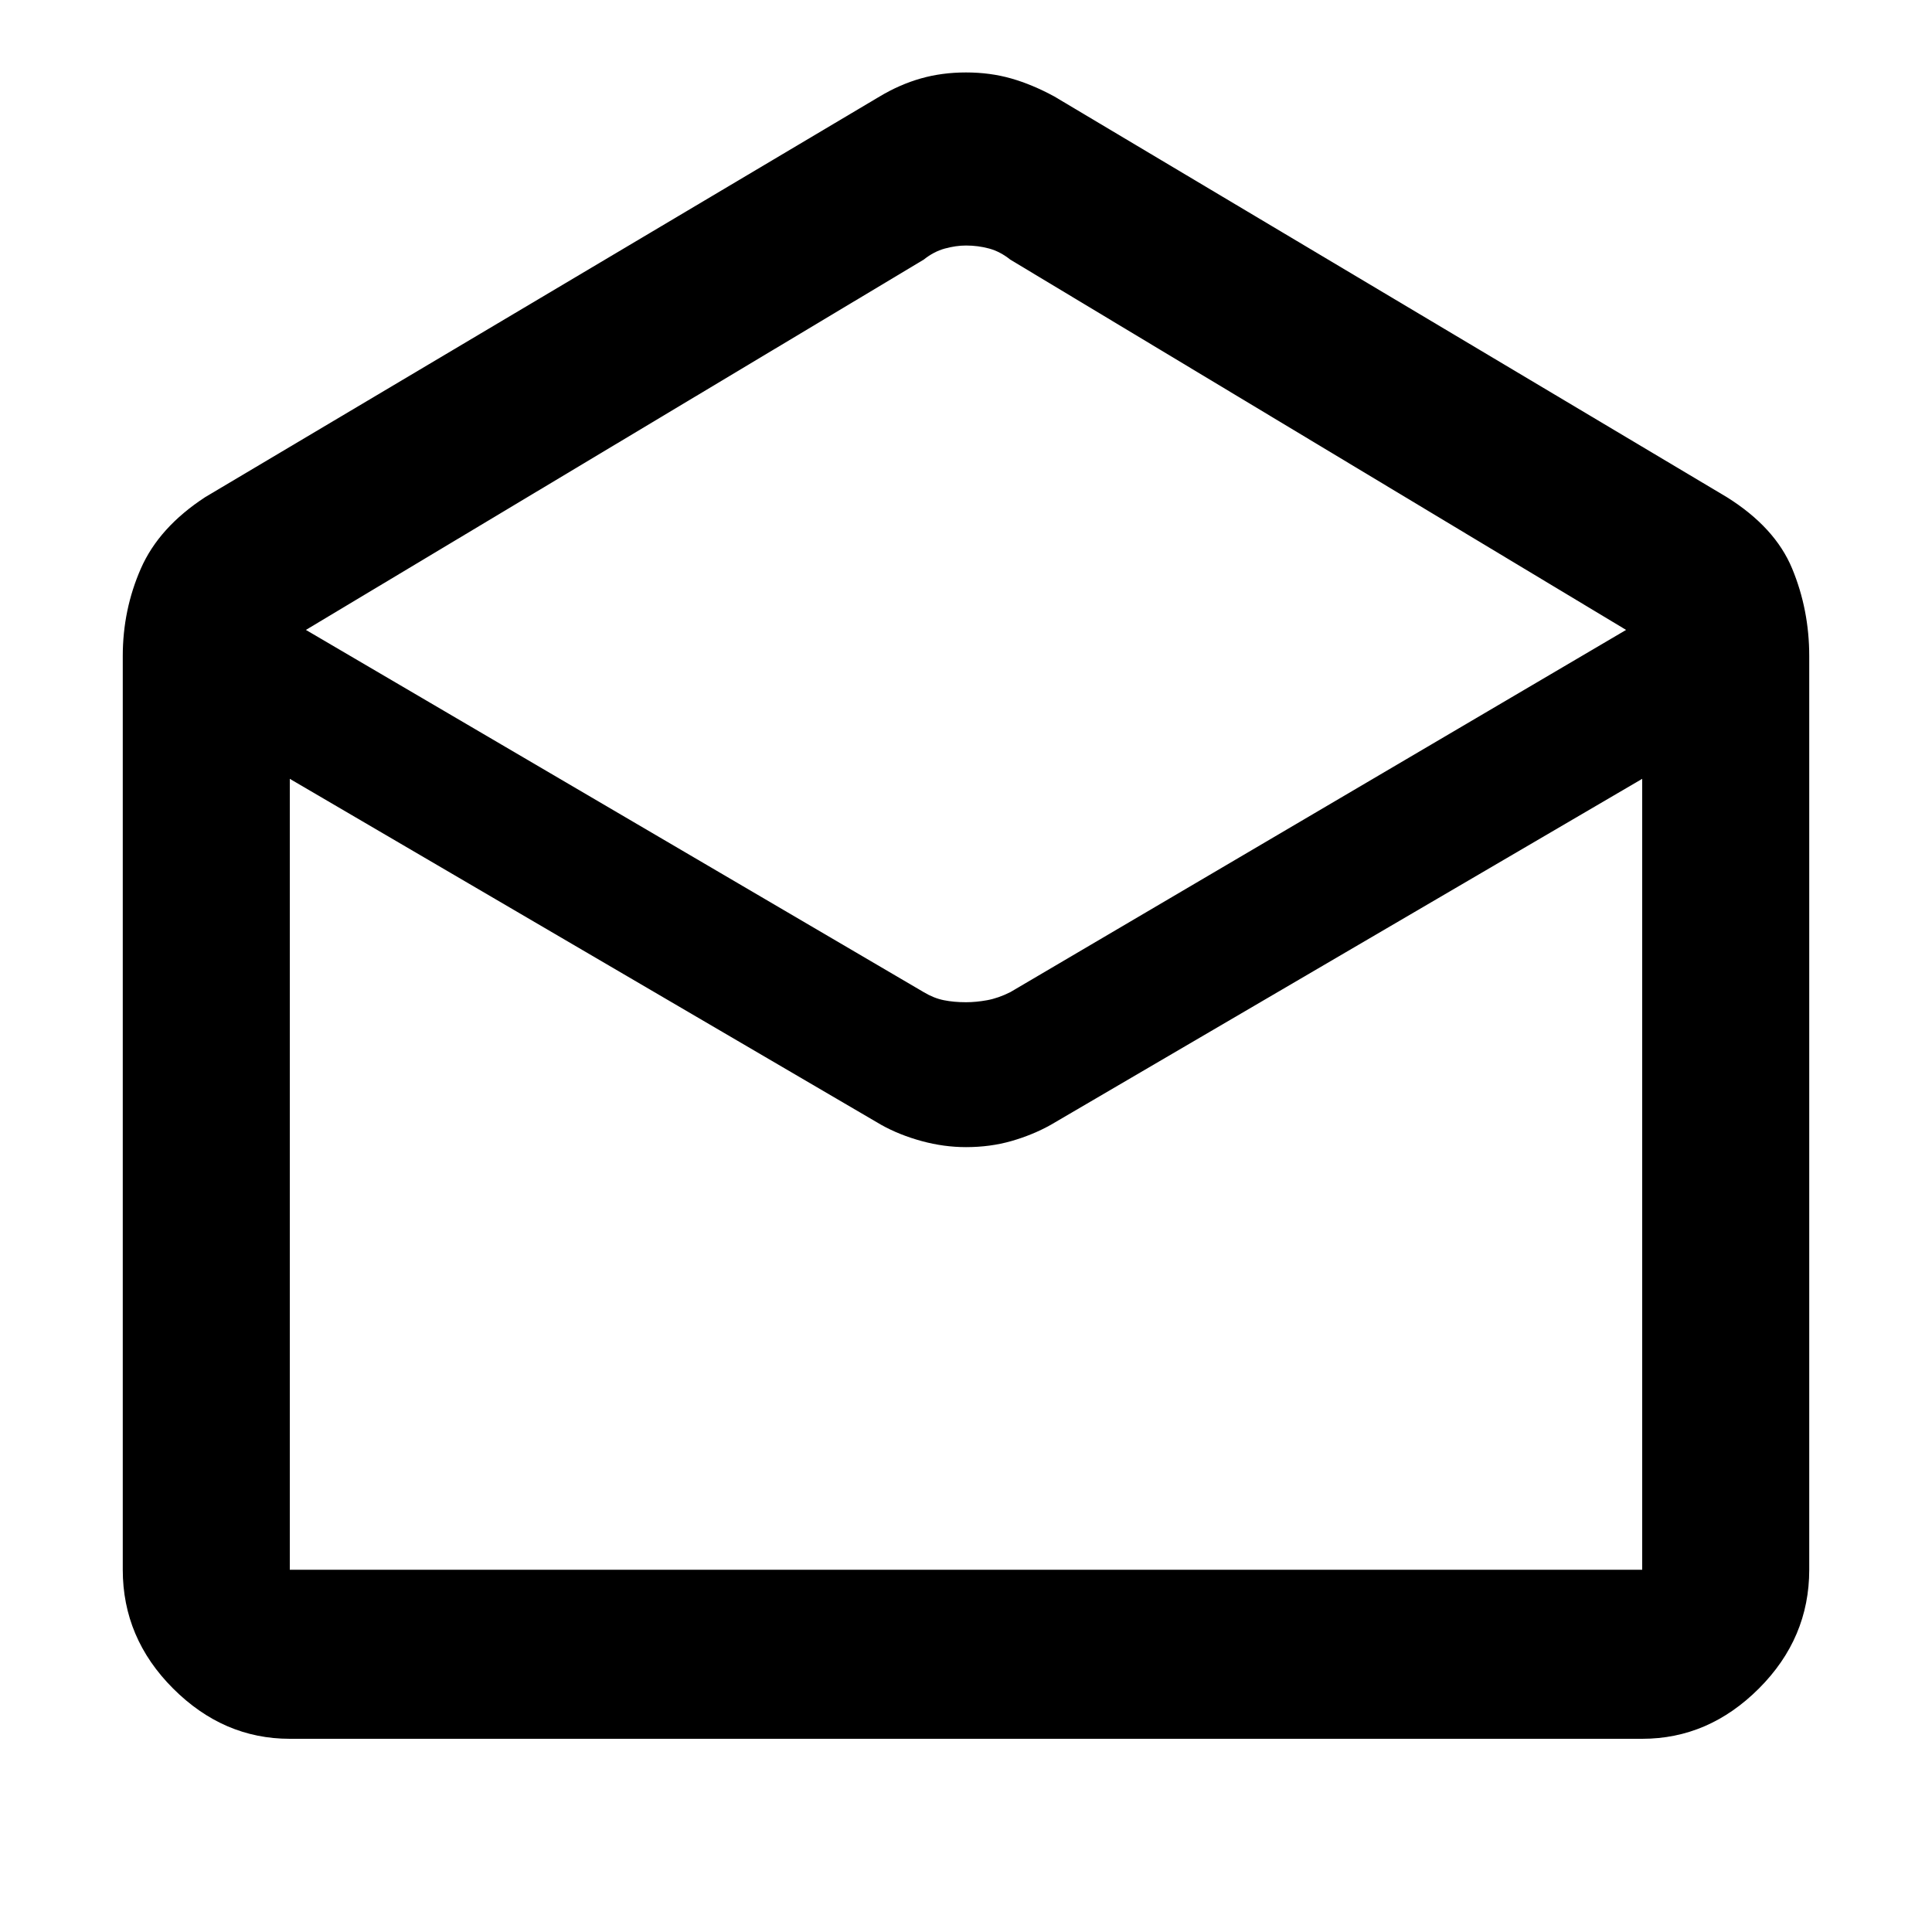 <svg xmlns="http://www.w3.org/2000/svg" height="48" width="48"><path d="M7.2 43.2Q5.55 43.2 4.3 41.95Q3.05 40.7 3.05 39V16.3Q3.05 15.15 3.5 14.125Q3.95 13.1 5.1 12.35L21.85 2.4Q22.35 2.1 22.875 1.95Q23.4 1.8 24 1.8Q24.6 1.8 25.125 1.95Q25.65 2.1 26.2 2.4L42.9 12.35Q44.1 13.1 44.525 14.125Q44.95 15.15 44.95 16.3V39Q44.95 40.7 43.7 41.95Q42.45 43.2 40.8 43.2ZM24 24.9Q24.25 24.9 24.525 24.85Q24.8 24.8 25.1 24.65L40.4 15.65L25.1 6.45Q24.85 6.25 24.575 6.175Q24.3 6.1 24 6.1Q23.75 6.1 23.475 6.175Q23.2 6.25 22.95 6.45L7.6 15.65L22.95 24.65Q23.2 24.8 23.45 24.85Q23.7 24.9 24 24.9ZM7.2 39H40.8Q40.8 39 40.8 39Q40.8 39 40.8 39V19.35L26.1 27.95Q25.65 28.2 25.125 28.35Q24.6 28.5 24 28.5Q23.45 28.5 22.9 28.35Q22.35 28.2 21.9 27.95L7.2 19.35V39Q7.2 39 7.2 39Q7.2 39 7.2 39ZM7.2 39Q7.2 39 7.2 39Q7.2 39 7.2 39H21.9Q22.35 39 22.875 39Q23.4 39 24 39Q24.6 39 25.125 39Q25.65 39 26.1 39H40.8Q40.8 39 40.8 39Q40.8 39 40.8 39Z"/></svg>